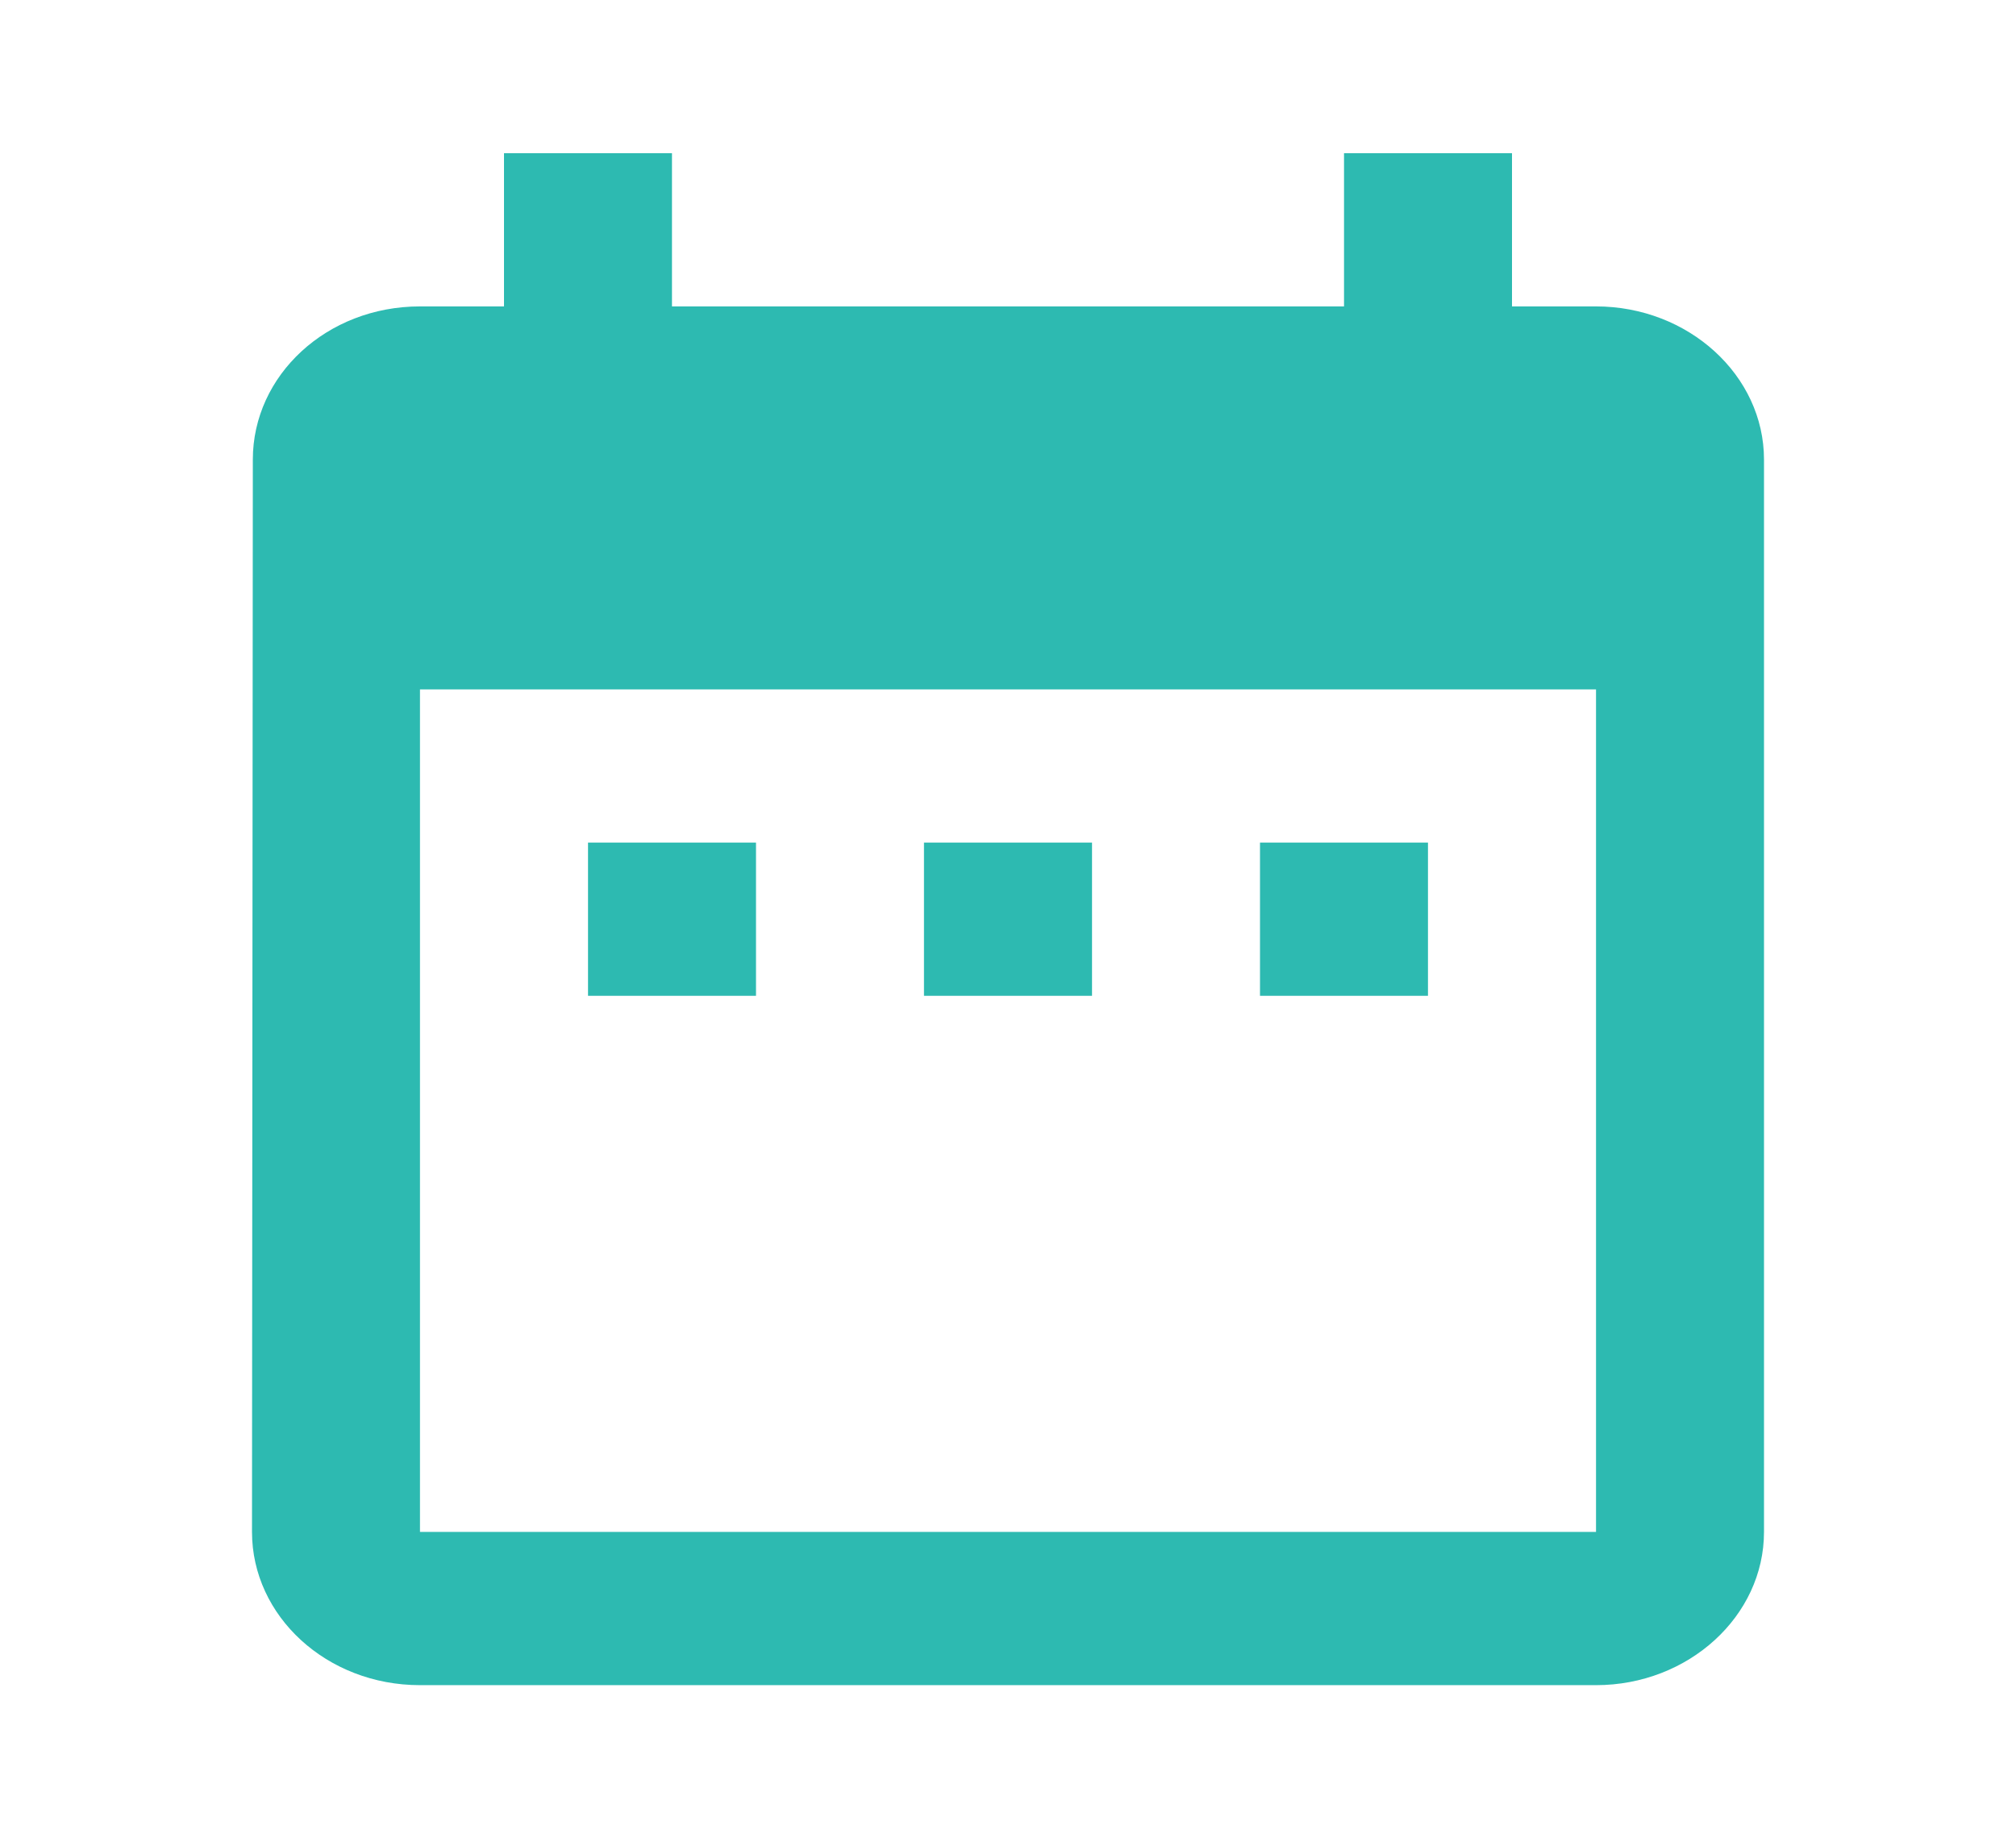 <svg width="34" height="31" viewBox="0 0 34 31" fill="none" xmlns="http://www.w3.org/2000/svg">
<g clip-path="url(#clip0_298_154)">
<path d="M12.75 14.208H9.917V16.792H12.75V14.208ZM18.417 14.208H15.583V16.792H18.417V14.208ZM24.083 14.208H21.25V16.792H24.083V14.208ZM26.917 5.167H25.5V2.583H22.667V5.167H11.333V2.583H8.5V5.167H7.083C5.511 5.167 4.264 6.329 4.264 7.75L4.25 25.833C4.25 27.254 5.511 28.417 7.083 28.417H26.917C28.475 28.417 29.75 27.254 29.75 25.833V7.75C29.75 6.329 28.475 5.167 26.917 5.167ZM26.917 25.833H7.083V11.625H26.917V25.833Z" fill="#2DBAB1"/>
</g>
<defs>
<clipPath id="clip0_298_154">
<rect width="34" height="31" fill="white"/>
</clipPath>
</defs>
</svg>
